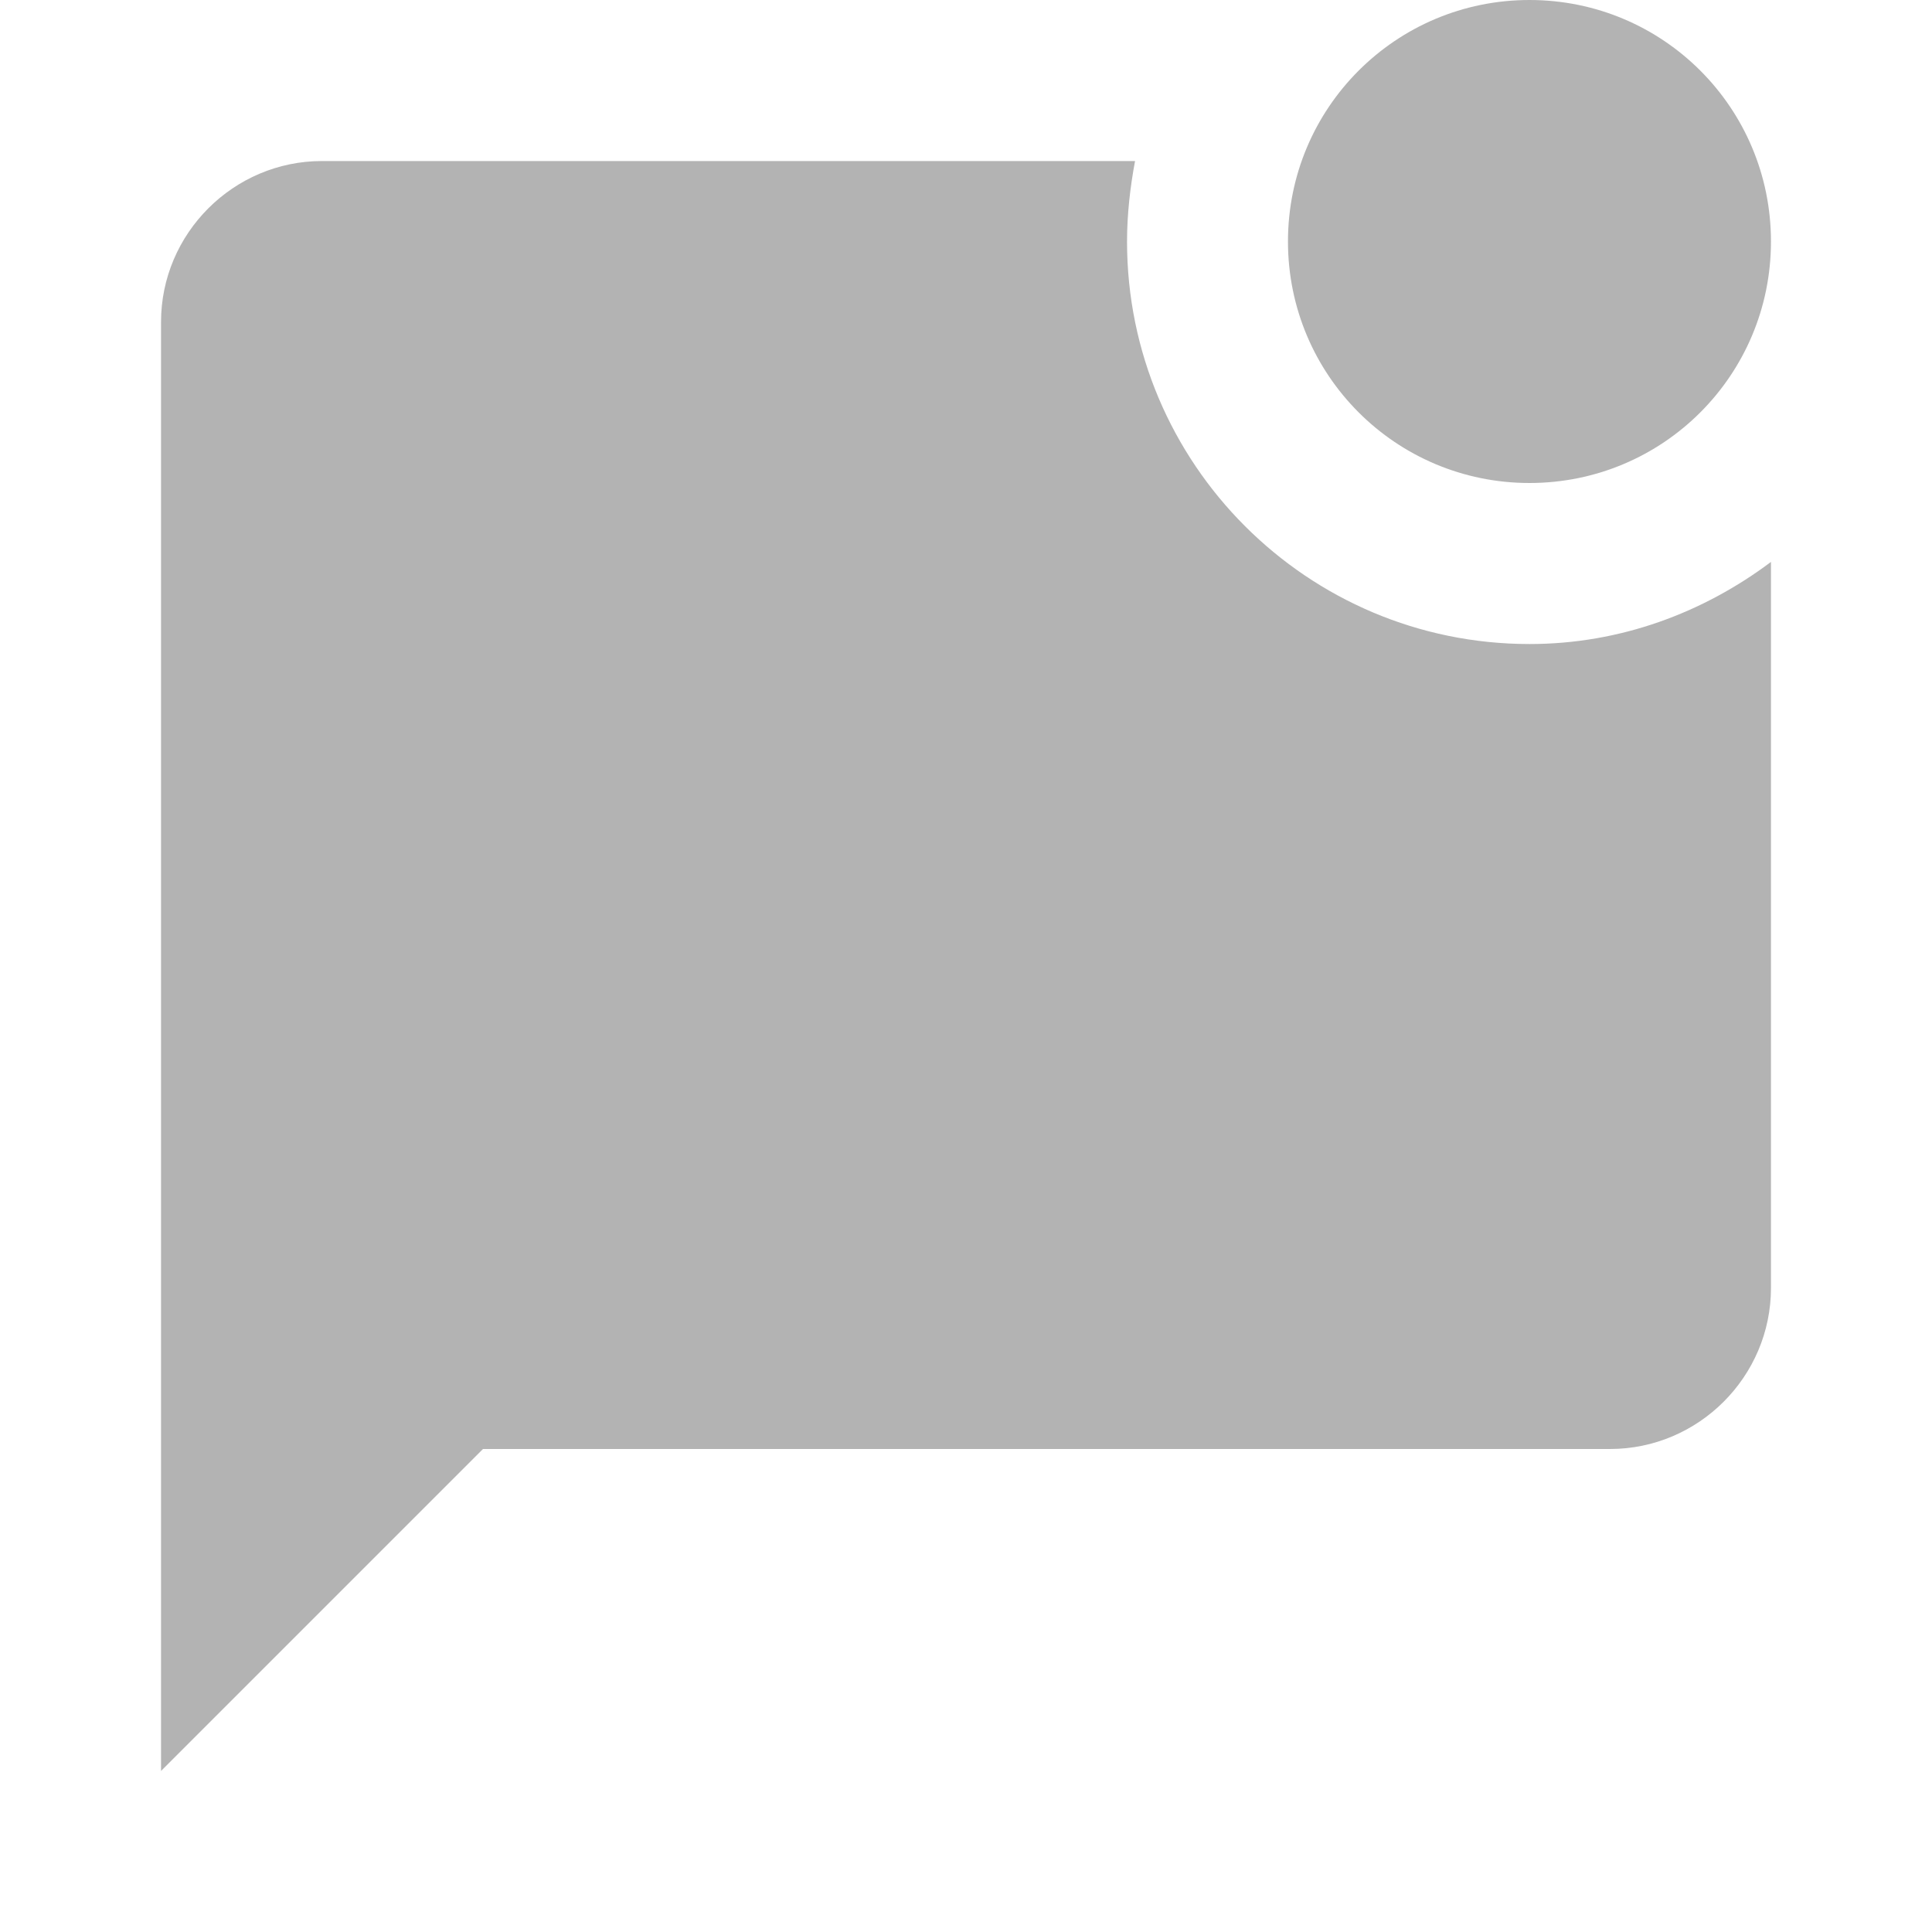 <svg width="20" height="20" viewBox="0 0 20 20" fill="none" xmlns="http://www.w3.org/2000/svg">
<g clip-path="url(#clip0_984_647)">
<path d="M18.333 5.817V13.333C18.333 14.25 17.583 15 16.667 15H5L1.667 18.333V3.333C1.667 2.417 2.417 1.667 3.333 1.667H11.75C11.7 1.933 11.667 2.217 11.667 2.5C11.667 4.8 13.533 6.667 15.833 6.667C16.775 6.667 17.633 6.342 18.333 5.817ZM13.333 2.5C13.333 3.883 14.45 5 15.833 5C17.217 5 18.333 3.883 18.333 2.5C18.333 1.117 17.217 0 15.833 0C14.45 0 13.333 1.117 13.333 2.5Z" fill="#B3B3B3"/>
</g>
<defs>
<clipPath id="clip0_984_647">
<rect width="20" height="20" fill="white"/>
</clipPath>
</defs>
</svg>

